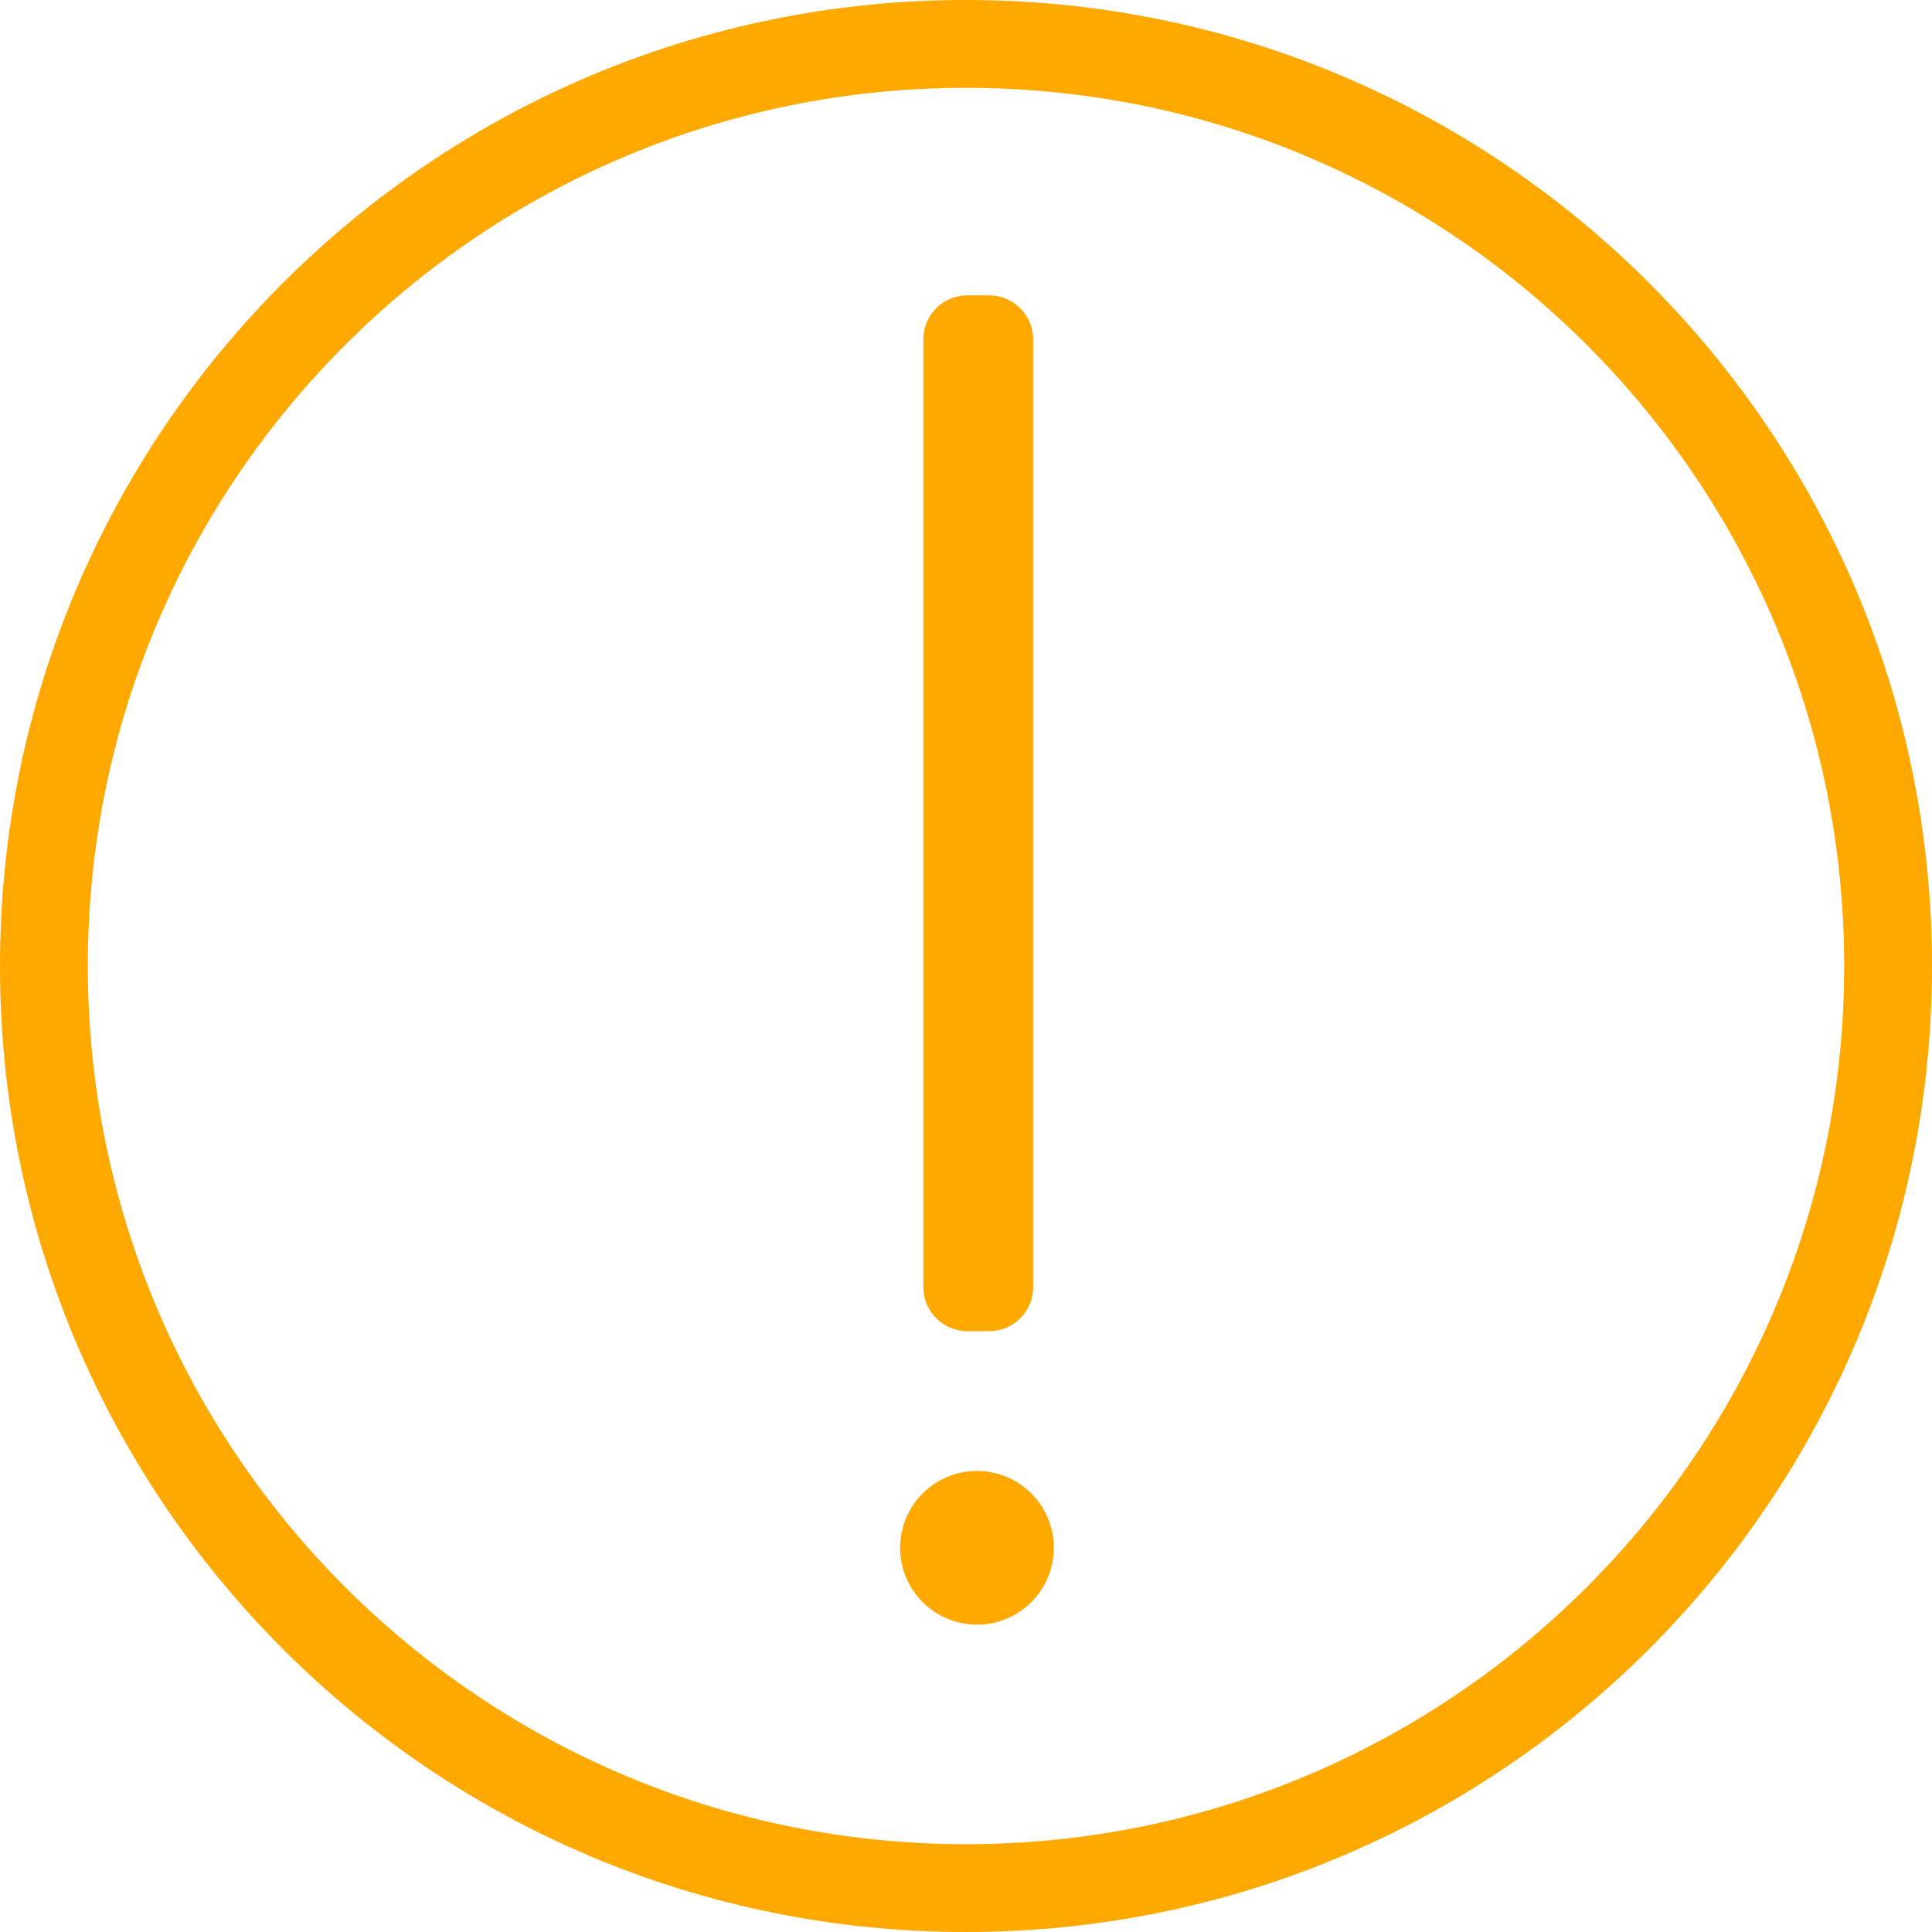 <svg xmlns="http://www.w3.org/2000/svg" width="88" height="88" viewBox="0 0 88 88">
    <g fill="none" fill-rule="evenodd">
        <g fill="#FFA800" fill-rule="nonzero">
            <g>
                <path d="M250 40c24.3 0 44 19.7 44 44s-19.7 44-44 44-44-19.7-44-44 19.7-44 44-44zm0 4c-22.091 0-40 17.909-40 40s17.909 40 40 40 40-17.909 40-40-17.909-40-40-40zm.5 63c1.869 0 3.395 1.468 3.495 3.308l.005.192c0 1.869-1.468 3.395-3.308 3.495l-.192.005c-1.933 0-3.5-1.57-3.5-3.5 0-1.869 1.468-3.395 3.308-3.495l.192-.005zm.553-53.546c1.107 0 2.005.9 2.005 1.997v43.183c0 1.103-.894 1.997-2.005 1.997h-.99c-1.108 0-2.005-.9-2.005-1.997V55.451c0-1.103.894-1.997 2.005-1.997h.99z" transform="translate(-676 -306) translate(470 266)"/>
            </g>
        </g>
    </g>
</svg>
